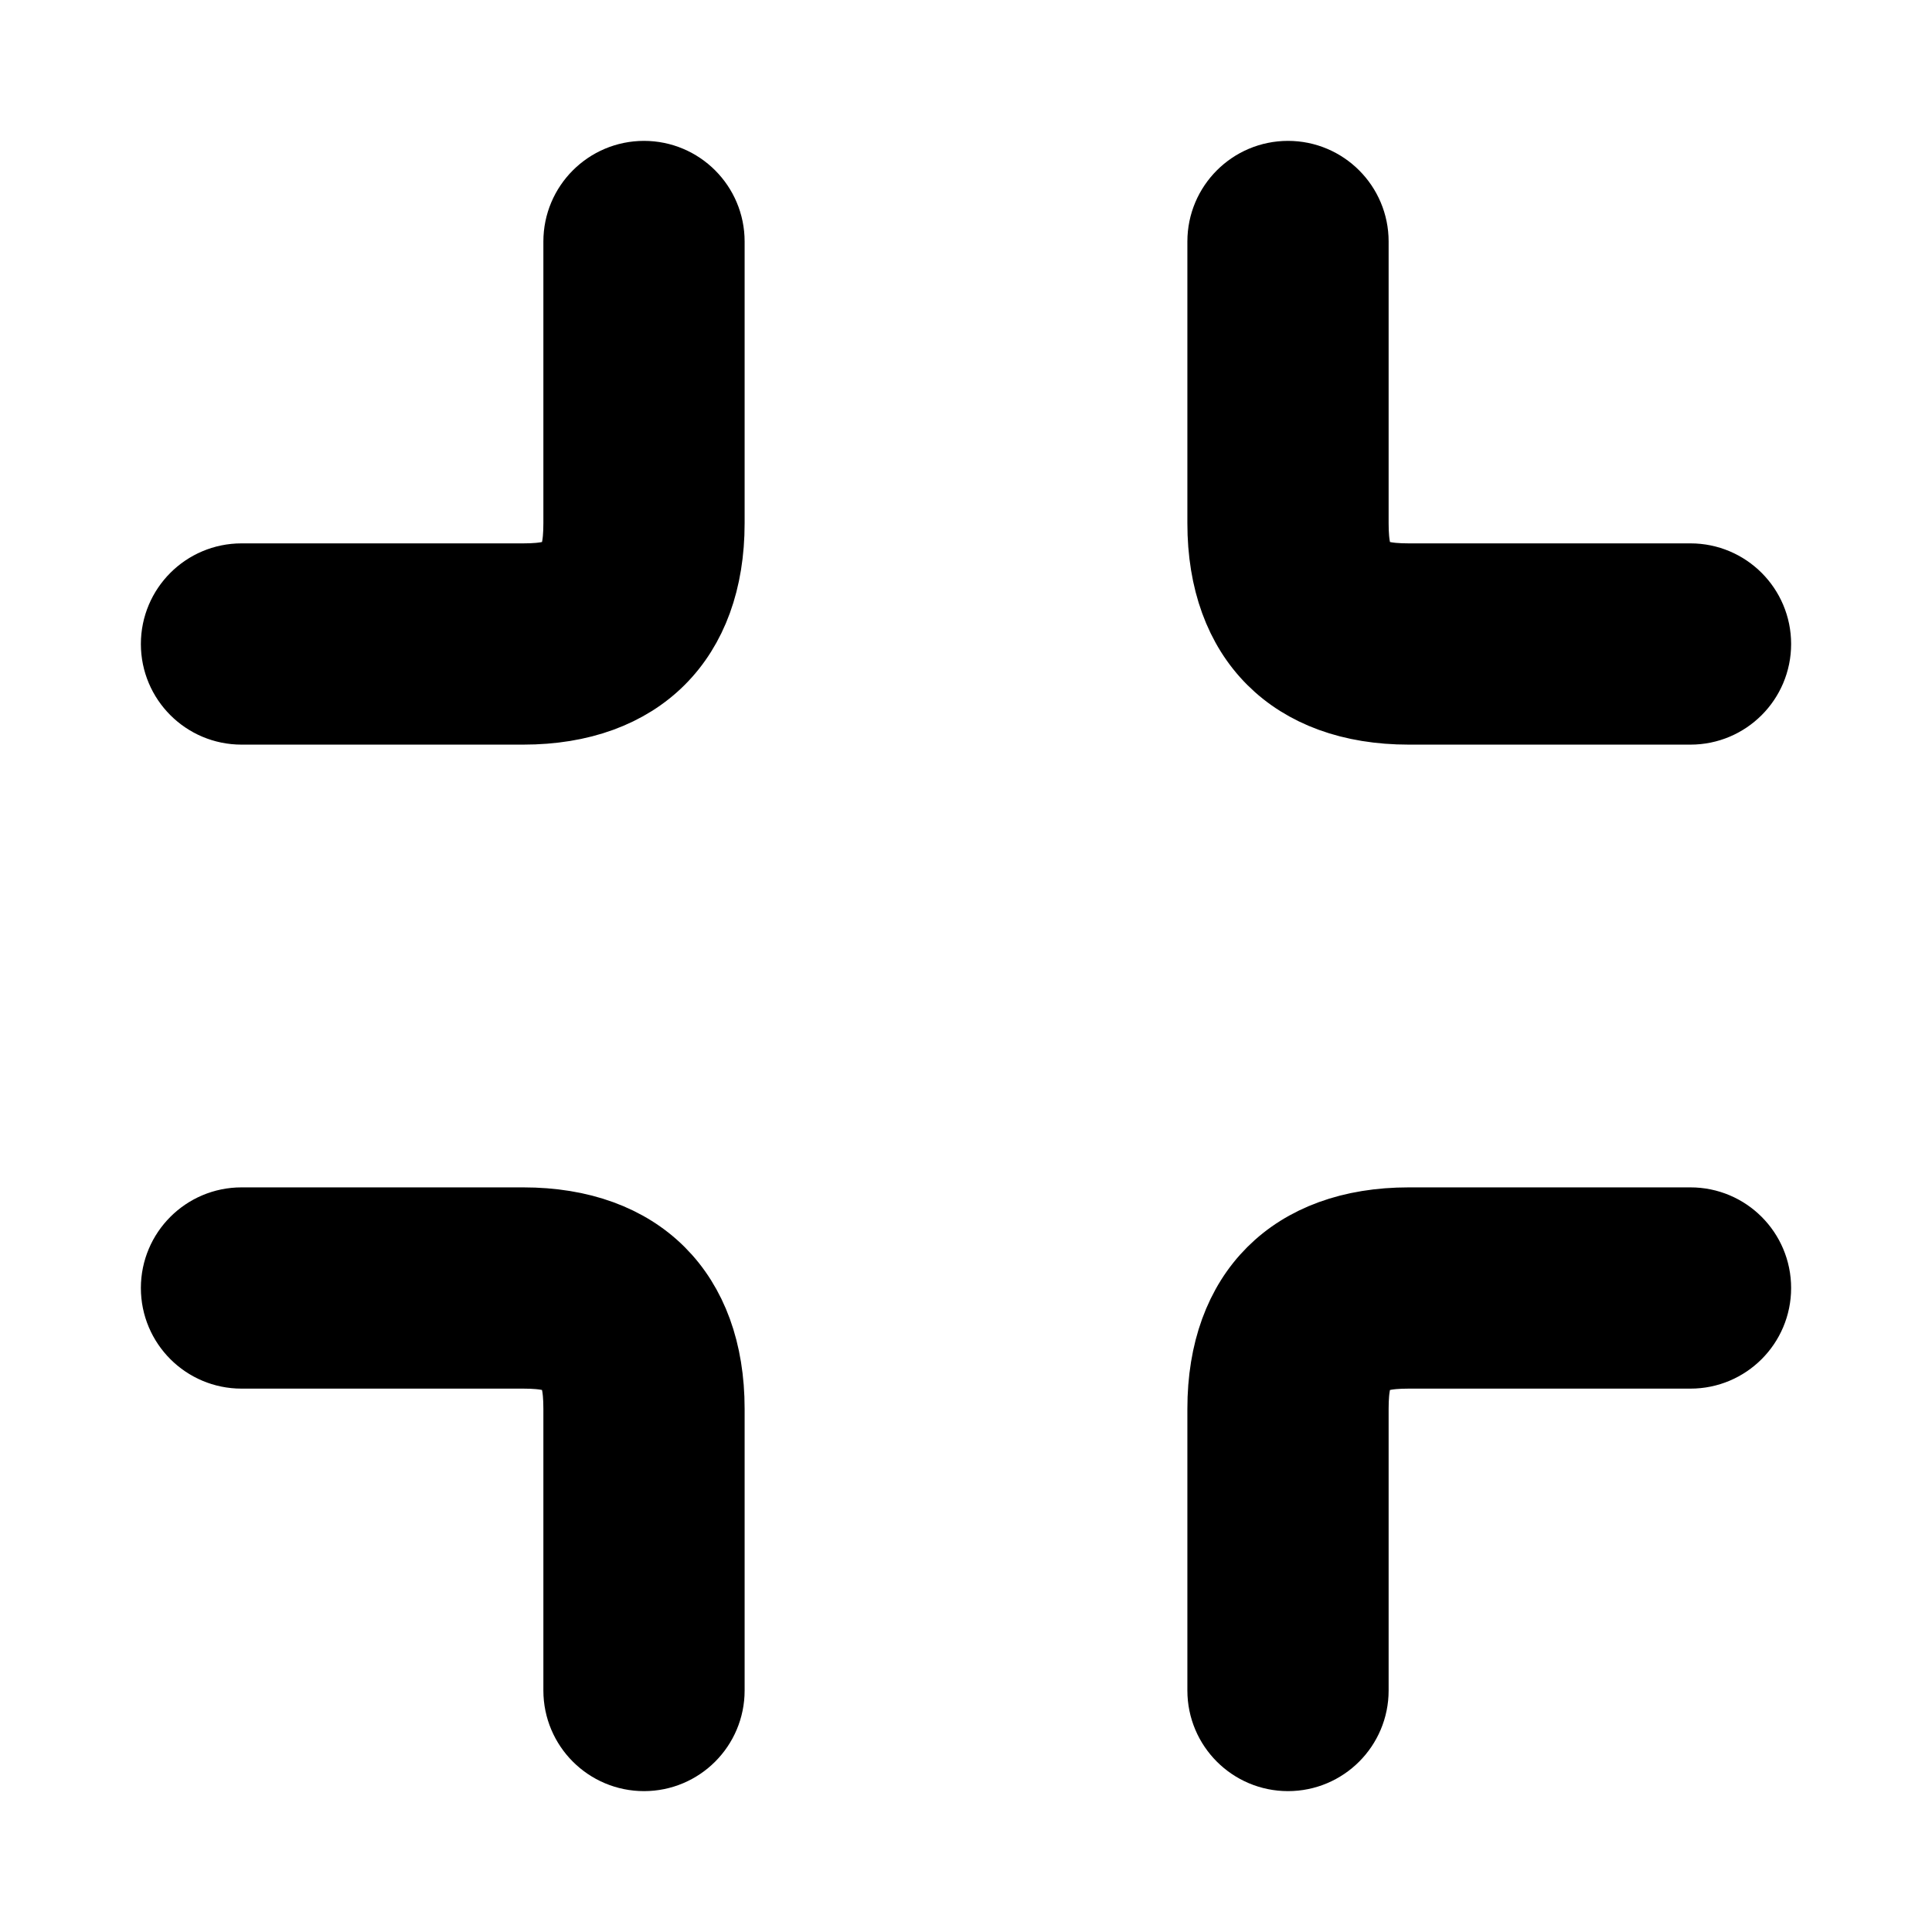 <svg viewBox="0 0 24 24" fill="currentColor" stroke="currentColor" xmlns="http://www.w3.org/2000/svg">
<path d="M21 8.75H17.5C16.091 8.75 15.25 7.909 15.25 6.5V3C15.25 2.586 15.586 2.25 16 2.25C16.414 2.25 16.75 2.586 16.75 3V6.5C16.75 7.089 16.911 7.25 17.5 7.25H21C21.414 7.25 21.75 7.586 21.75 8C21.75 8.414 21.414 8.75 21 8.75ZM8.75 6.5V3C8.75 2.586 8.414 2.25 8 2.25C7.586 2.25 7.25 2.586 7.25 3V6.5C7.25 7.089 7.089 7.25 6.5 7.25H3C2.586 7.25 2.25 7.586 2.25 8C2.25 8.414 2.586 8.75 3 8.75H6.5C7.909 8.75 8.75 7.909 8.75 6.5ZM8.75 21V17.5C8.75 16.091 7.909 15.25 6.5 15.25H3C2.586 15.25 2.25 15.586 2.25 16C2.25 16.414 2.586 16.75 3 16.75H6.5C7.089 16.75 7.25 16.911 7.25 17.5V21C7.25 21.414 7.586 21.75 8 21.75C8.414 21.75 8.75 21.414 8.75 21ZM16.75 21V17.5C16.75 16.911 16.911 16.75 17.5 16.75H21C21.414 16.75 21.75 16.414 21.75 16C21.75 15.586 21.414 15.25 21 15.25H17.5C16.091 15.25 15.25 16.091 15.25 17.5V21C15.25 21.414 15.586 21.75 16 21.75C16.414 21.75 16.75 21.414 16.75 21Z" />
</svg>

